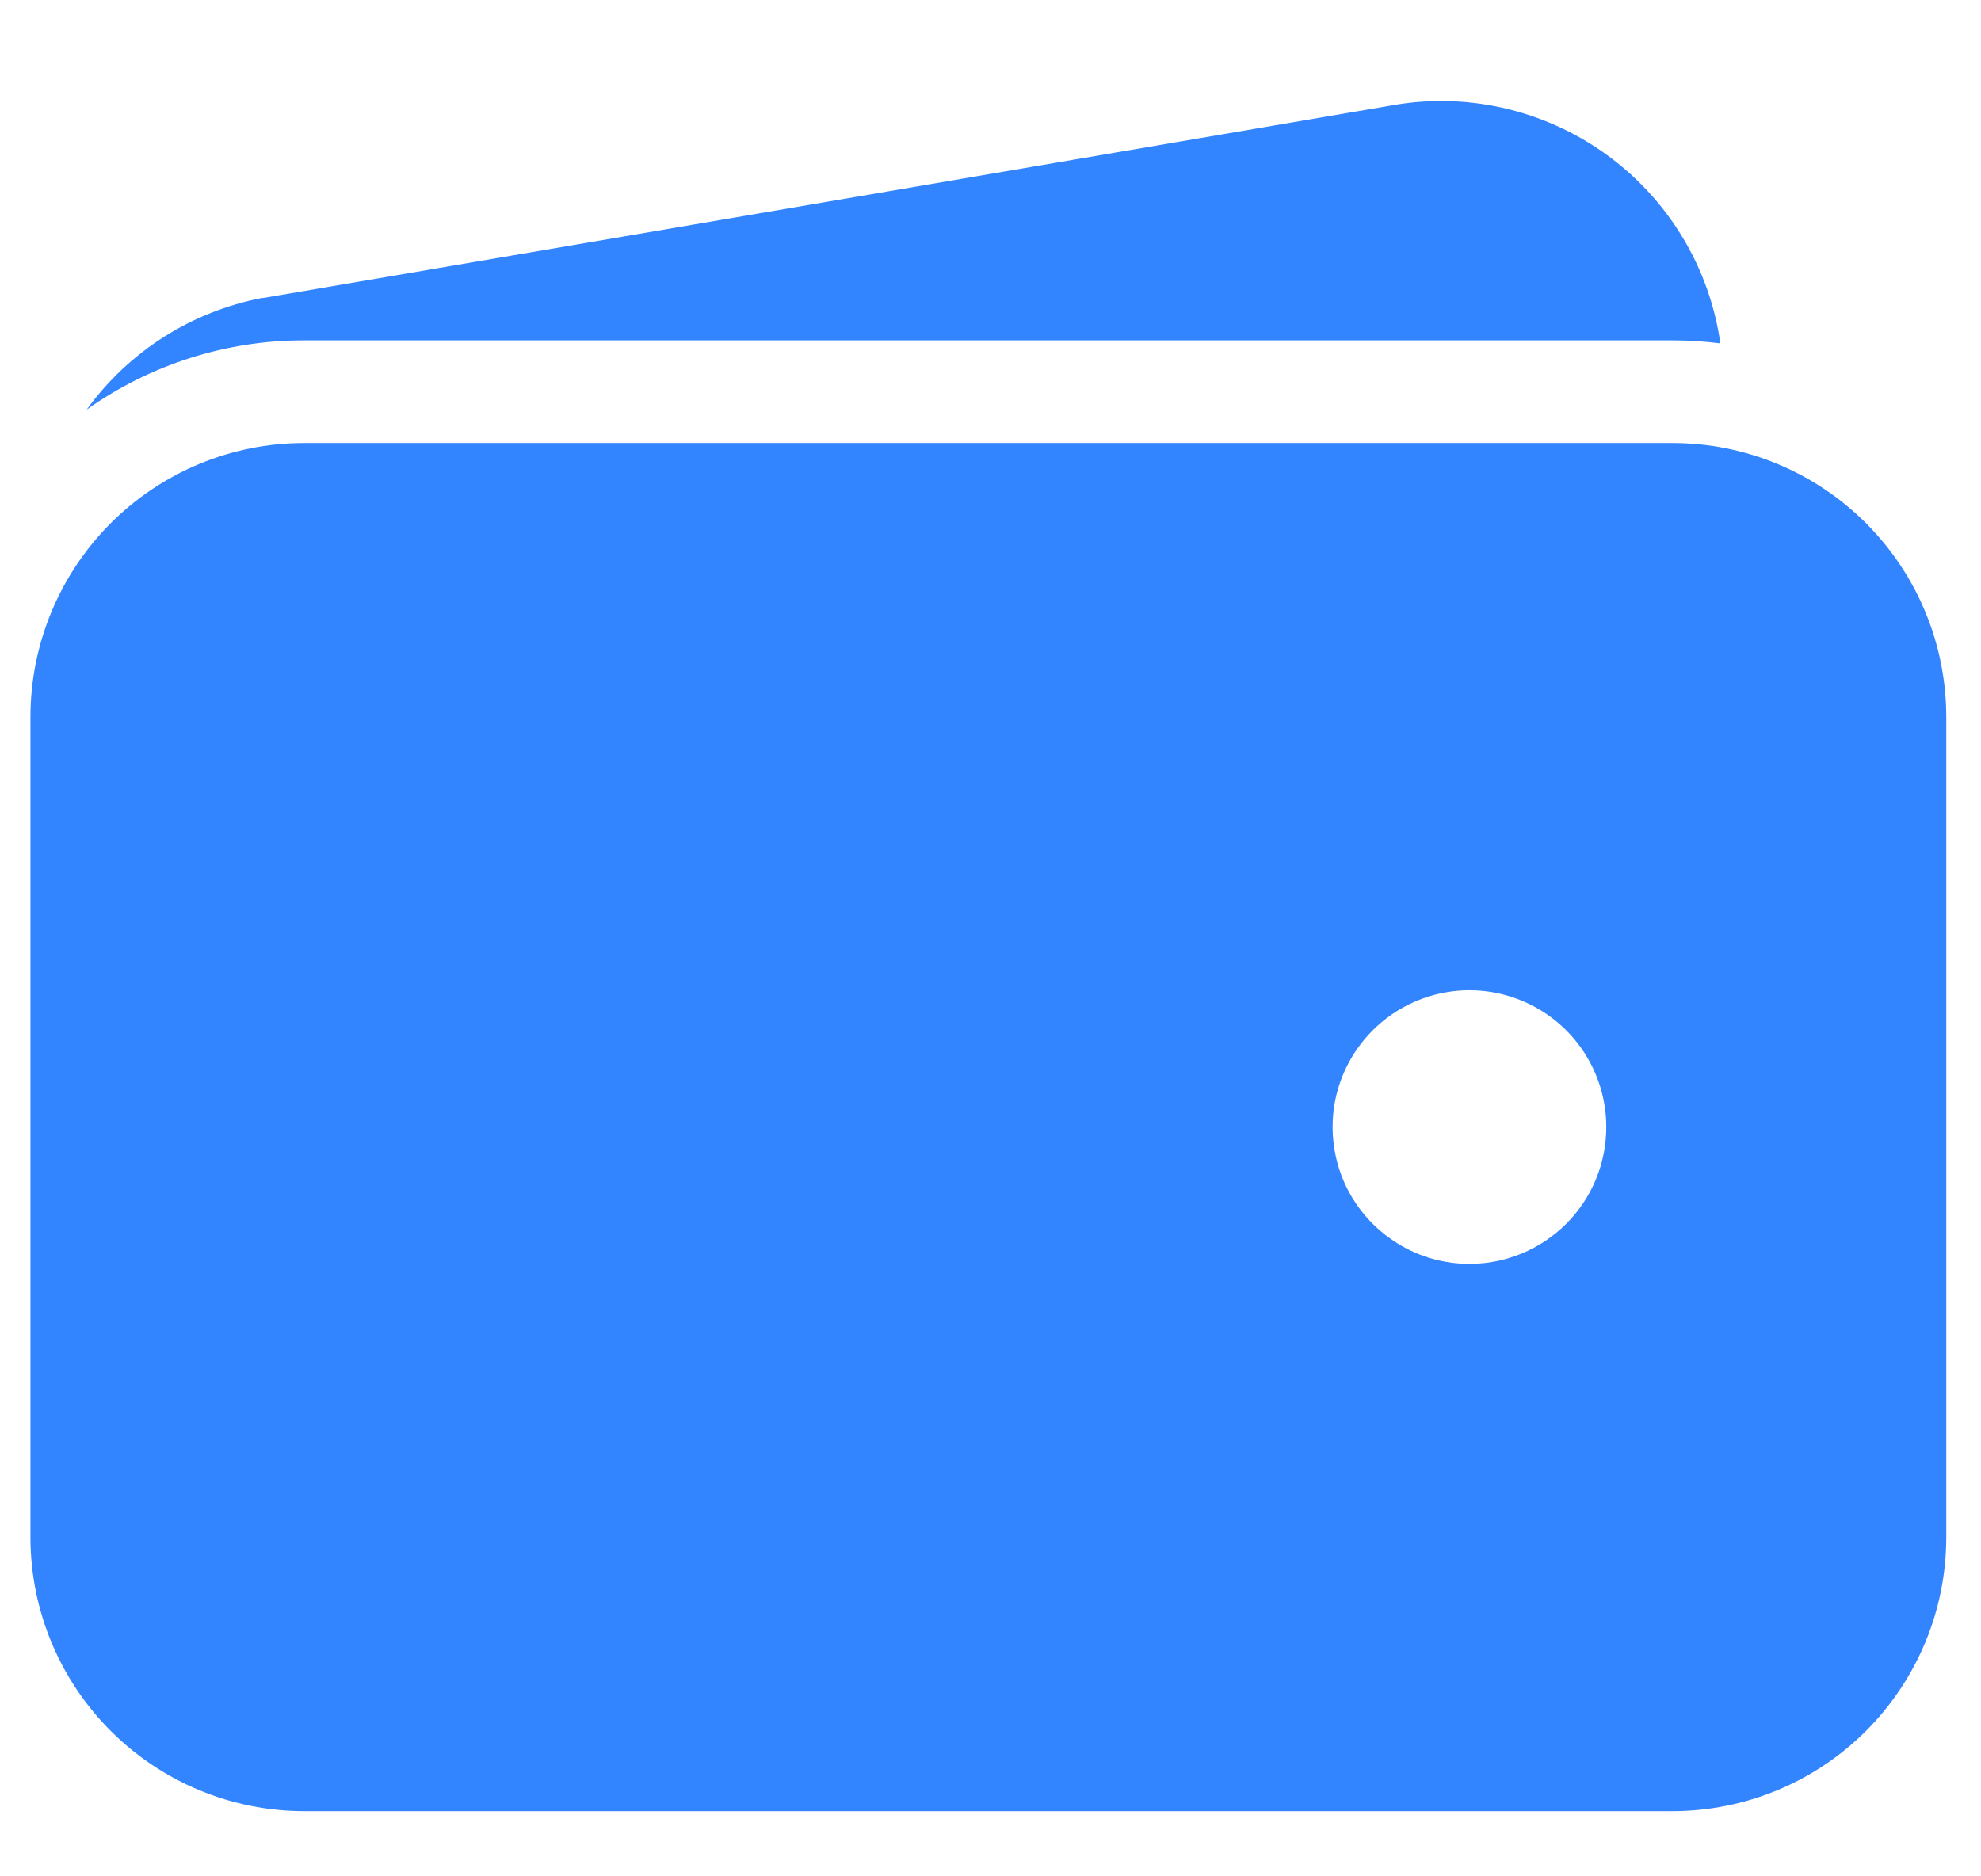 <svg width="19" height="18" viewBox="0 0 19 18" fill="none" xmlns="http://www.w3.org/2000/svg">
<path d="M2.917 3.265H16.042C16.195 3.265 16.349 3.275 16.5 3.294C16.449 2.933 16.325 2.585 16.135 2.272C15.946 1.96 15.695 1.689 15.398 1.476C15.101 1.263 14.764 1.113 14.407 1.033C14.05 0.954 13.681 0.948 13.321 1.016L2.527 2.858H2.515C1.837 2.988 1.235 3.371 0.831 3.93C1.44 3.497 2.169 3.264 2.917 3.265ZM16.042 4.25H2.917C2.221 4.25 1.554 4.527 1.062 5.019C0.57 5.512 0.293 6.179 0.292 6.875V14.75C0.293 15.446 0.57 16.113 1.062 16.605C1.554 17.097 2.221 17.374 2.917 17.375H16.042C16.738 17.374 17.405 17.097 17.897 16.605C18.389 16.113 18.666 15.446 18.667 14.75V6.875C18.666 6.179 18.389 5.512 17.897 5.019C17.405 4.527 16.738 4.25 16.042 4.25ZM14.094 12.125C13.834 12.125 13.58 12.048 13.365 11.903C13.149 11.759 12.98 11.554 12.881 11.315C12.782 11.075 12.756 10.811 12.806 10.556C12.857 10.302 12.982 10.068 13.166 9.884C13.349 9.701 13.583 9.576 13.838 9.525C14.092 9.474 14.356 9.5 14.596 9.6C14.836 9.699 15.041 9.867 15.185 10.083C15.329 10.299 15.406 10.553 15.406 10.812C15.406 11.16 15.268 11.494 15.022 11.74C14.776 11.986 14.442 12.125 14.094 12.125Z" fill="#3284FF"/>
</svg>
